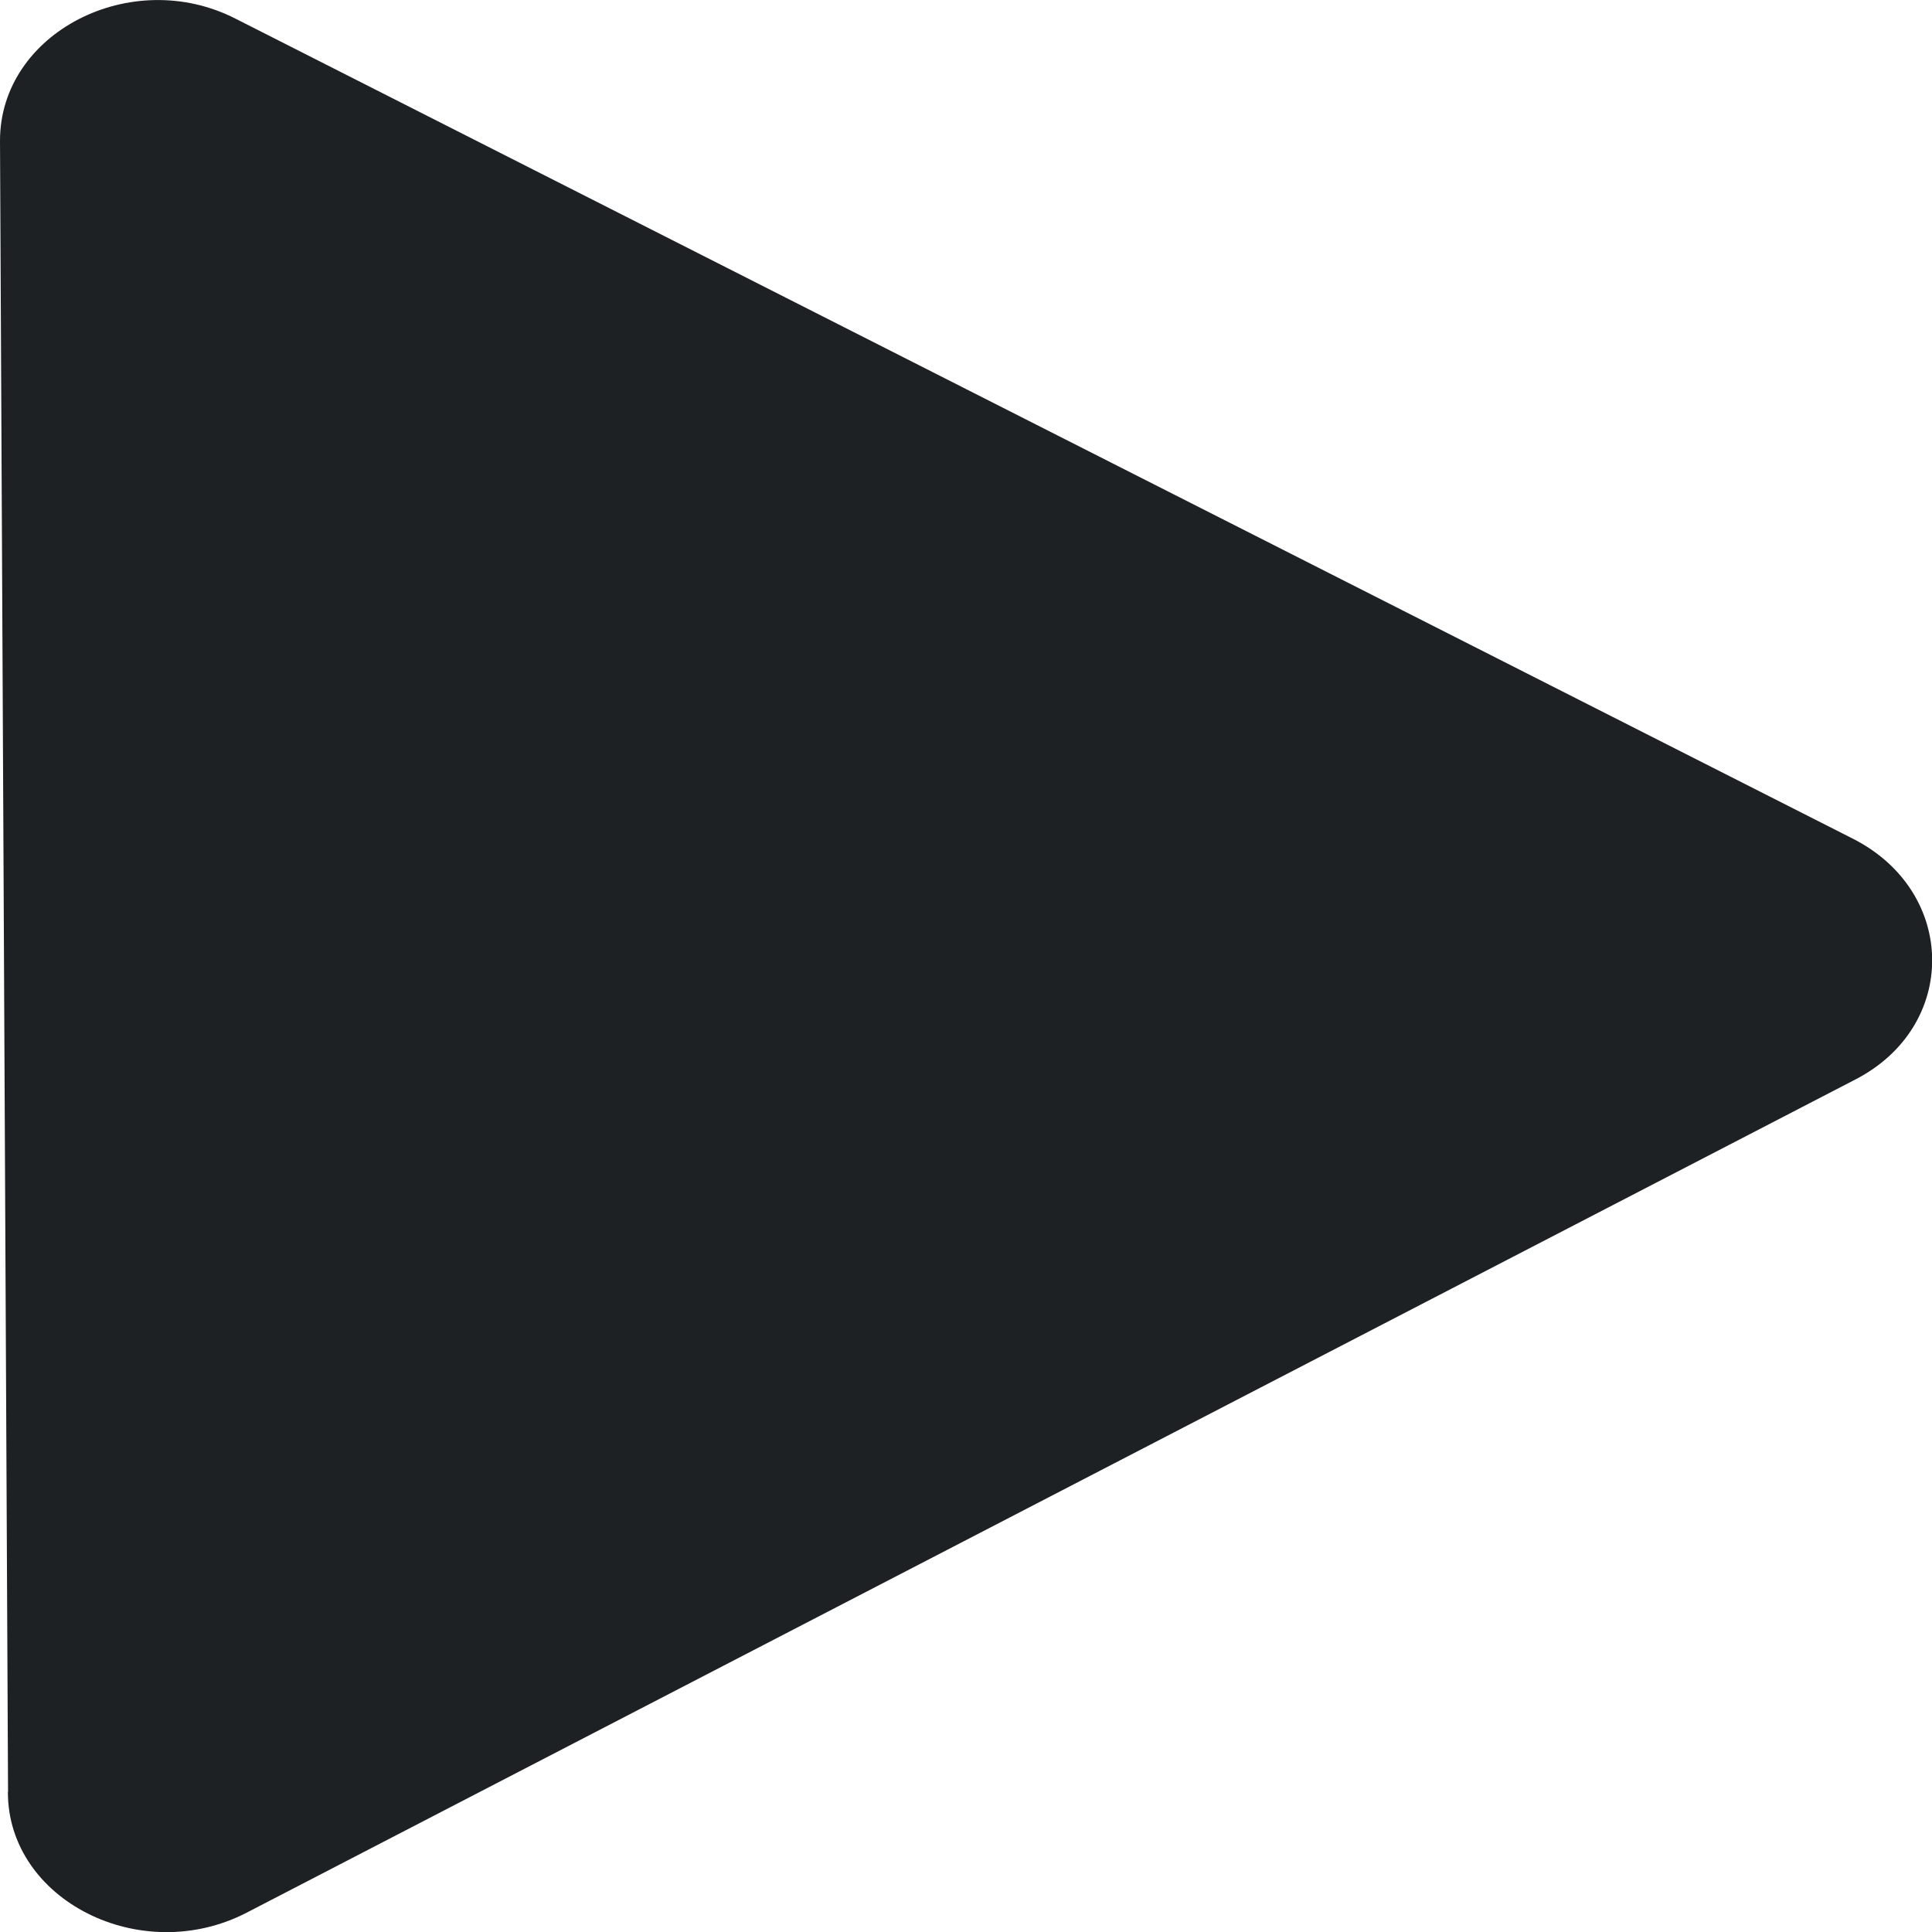 <svg width="12" height="12" viewBox="0 0 12 12" fill="none" xmlns="http://www.w3.org/2000/svg"><path d="M.05 11.13L0 .874C0 .203.815-.215 1.463.116L11.51 5.21c.648.33.658 1.166.01 1.497L1.532 11.88c-.658.34-1.483-.078-1.483-.748z" fill="#1E2124"/></svg>
